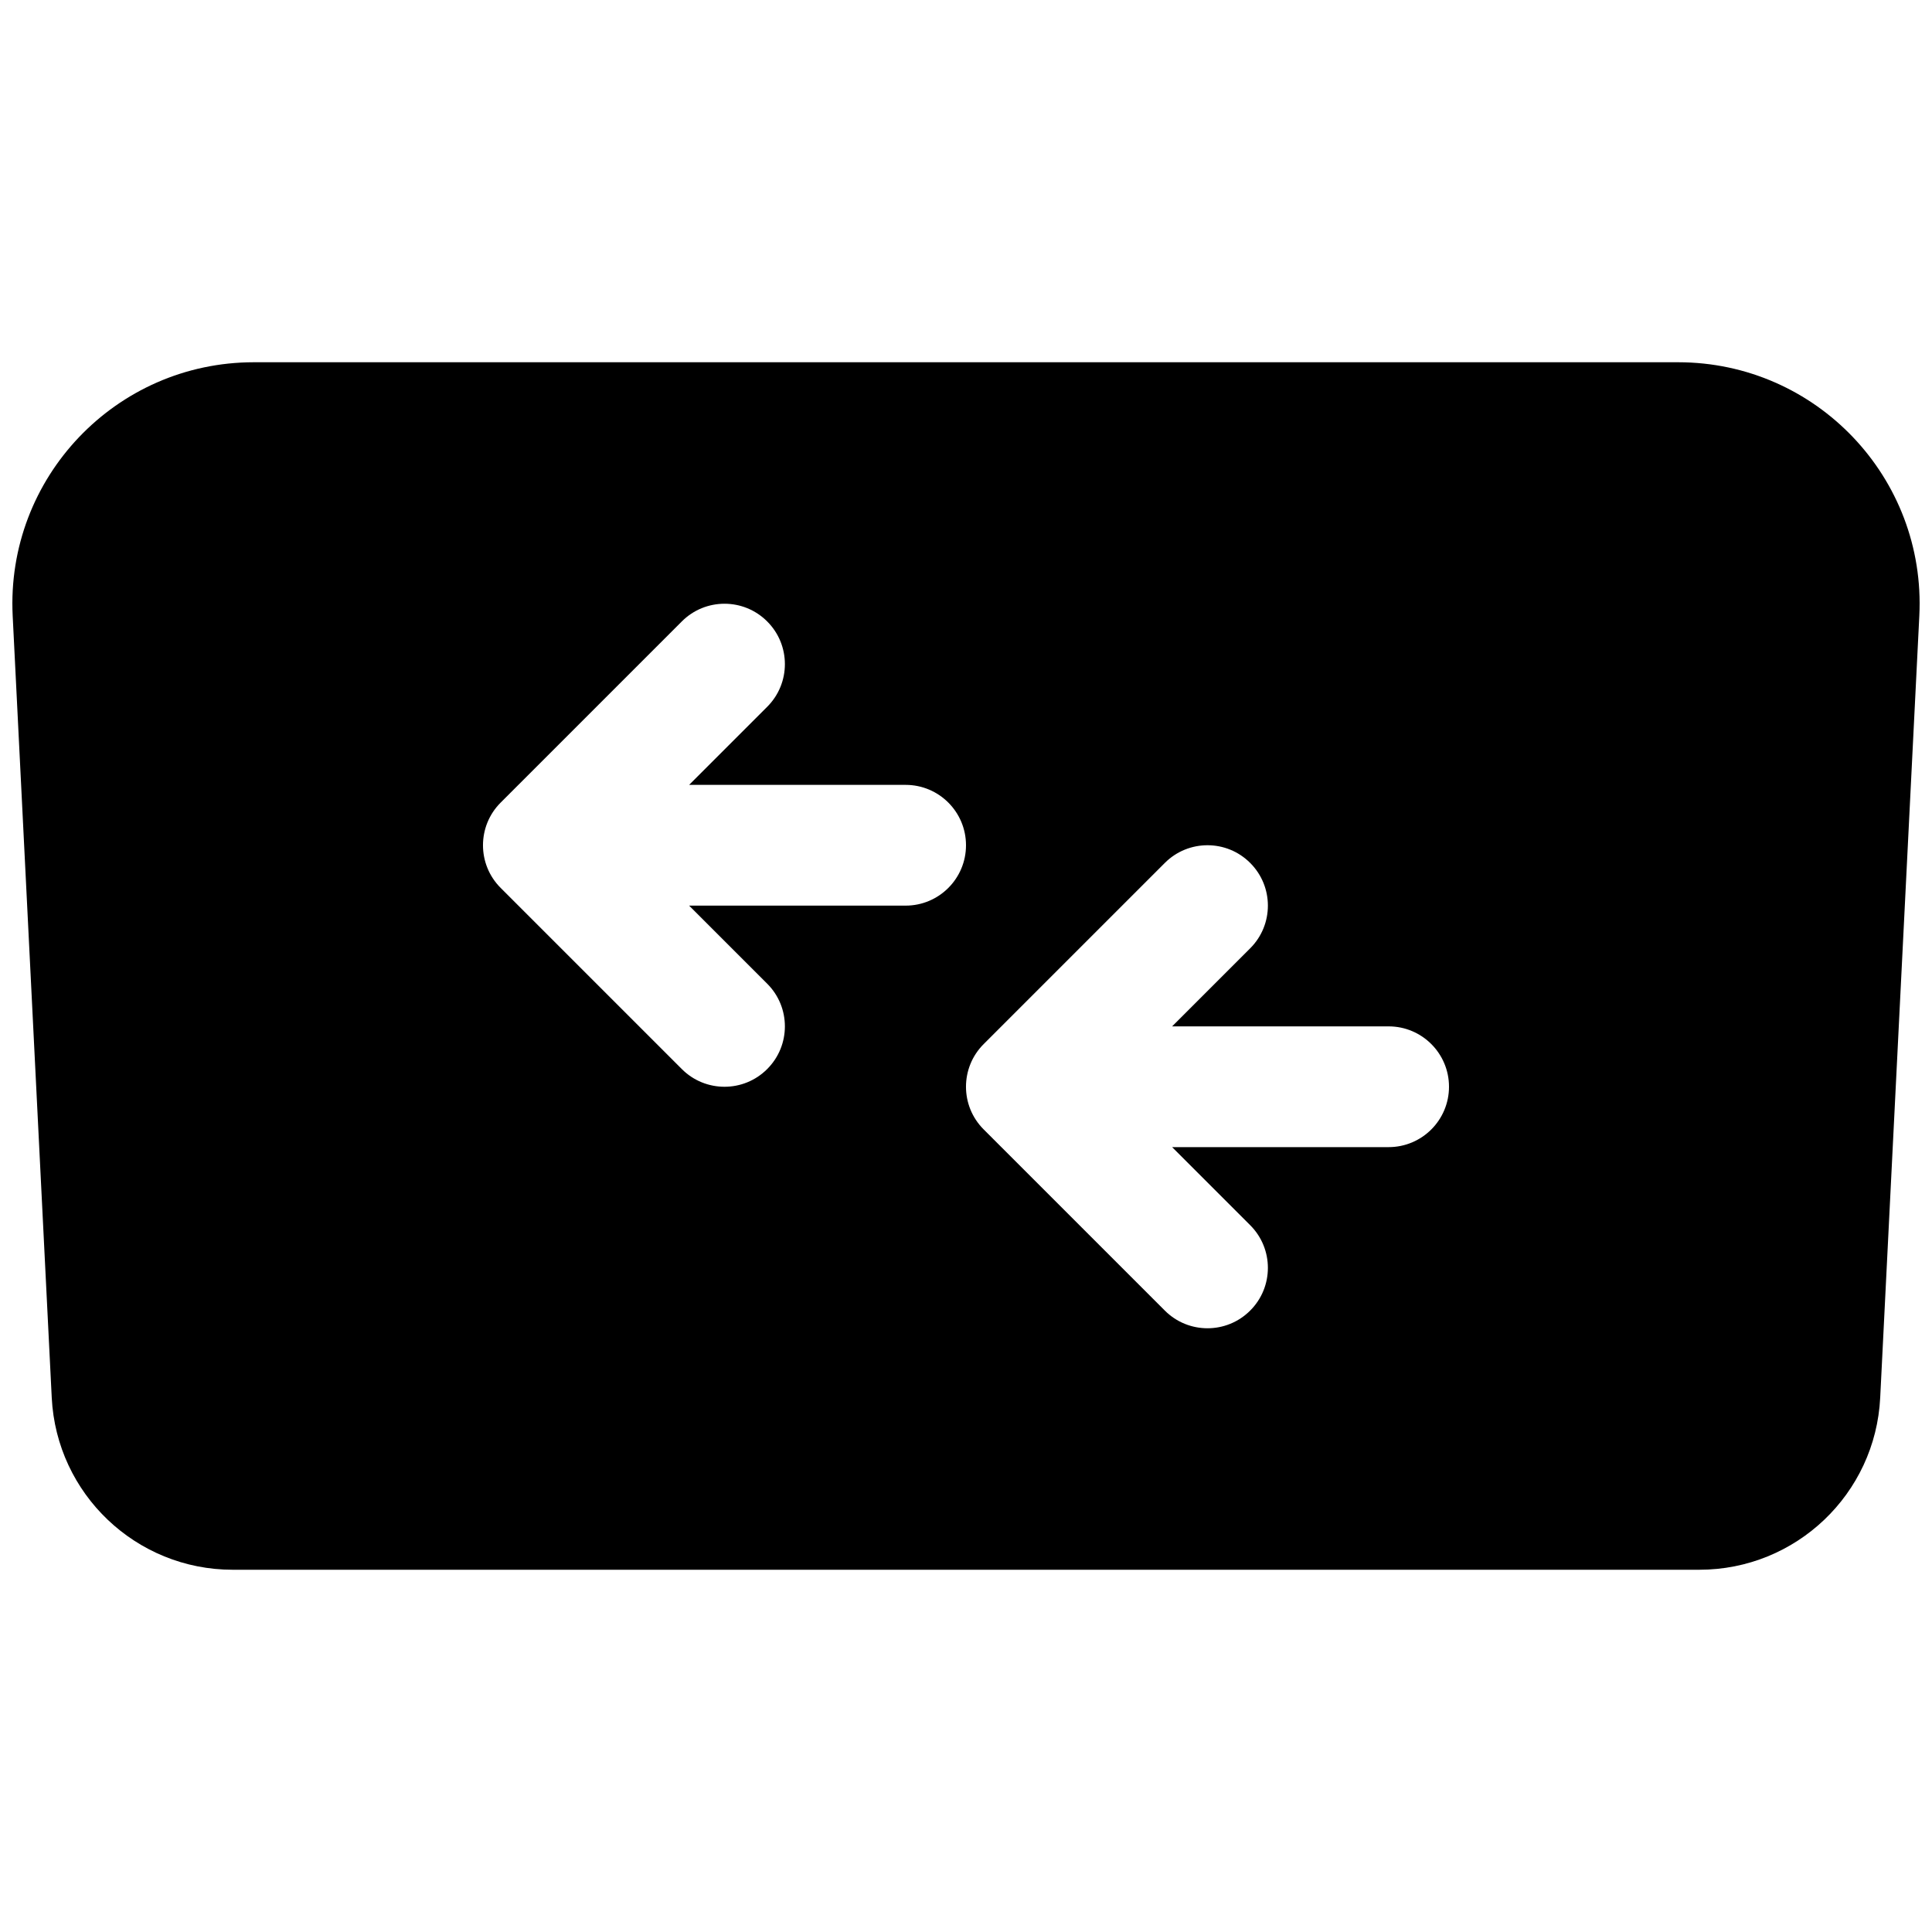 <svg width="32" height="32" viewBox="0 0 32 32" fill="none" xmlns="http://www.w3.org/2000/svg">
<path fill-rule="evenodd" clip-rule="evenodd" d="M0.21 10.2C0.096 7.915 1.917 6 4.205 6H27.795C30.083 6 31.904 7.915 31.79 10.2L31.142 23.15C31.063 24.746 29.745 26 28.146 26H3.854C2.255 26 0.937 24.746 0.857 23.15L0.21 10.2ZM8.293 13.293C7.902 13.683 7.902 14.317 8.293 14.707L11.293 17.707C11.683 18.098 12.317 18.098 12.707 17.707C13.098 17.317 13.098 16.683 12.707 16.293L11.414 15L15 15C15.552 15 16 14.552 16 14C16 13.448 15.552 13 15 13L11.414 13L12.707 11.707C13.098 11.317 13.098 10.683 12.707 10.293C12.317 9.902 11.683 9.902 11.293 10.293L8.293 13.293ZM16.293 18.707C15.902 18.317 15.902 17.683 16.293 17.293L19.293 14.293C19.683 13.902 20.317 13.902 20.707 14.293C21.098 14.683 21.098 15.317 20.707 15.707L19.414 17H23C23.552 17 24 17.448 24 18C24 18.552 23.552 19 23 19L19.414 19L20.707 20.293C21.098 20.683 21.098 21.317 20.707 21.707C20.317 22.098 19.683 22.098 19.293 21.707L16.293 18.707Z" fill="black"/>
</svg>

